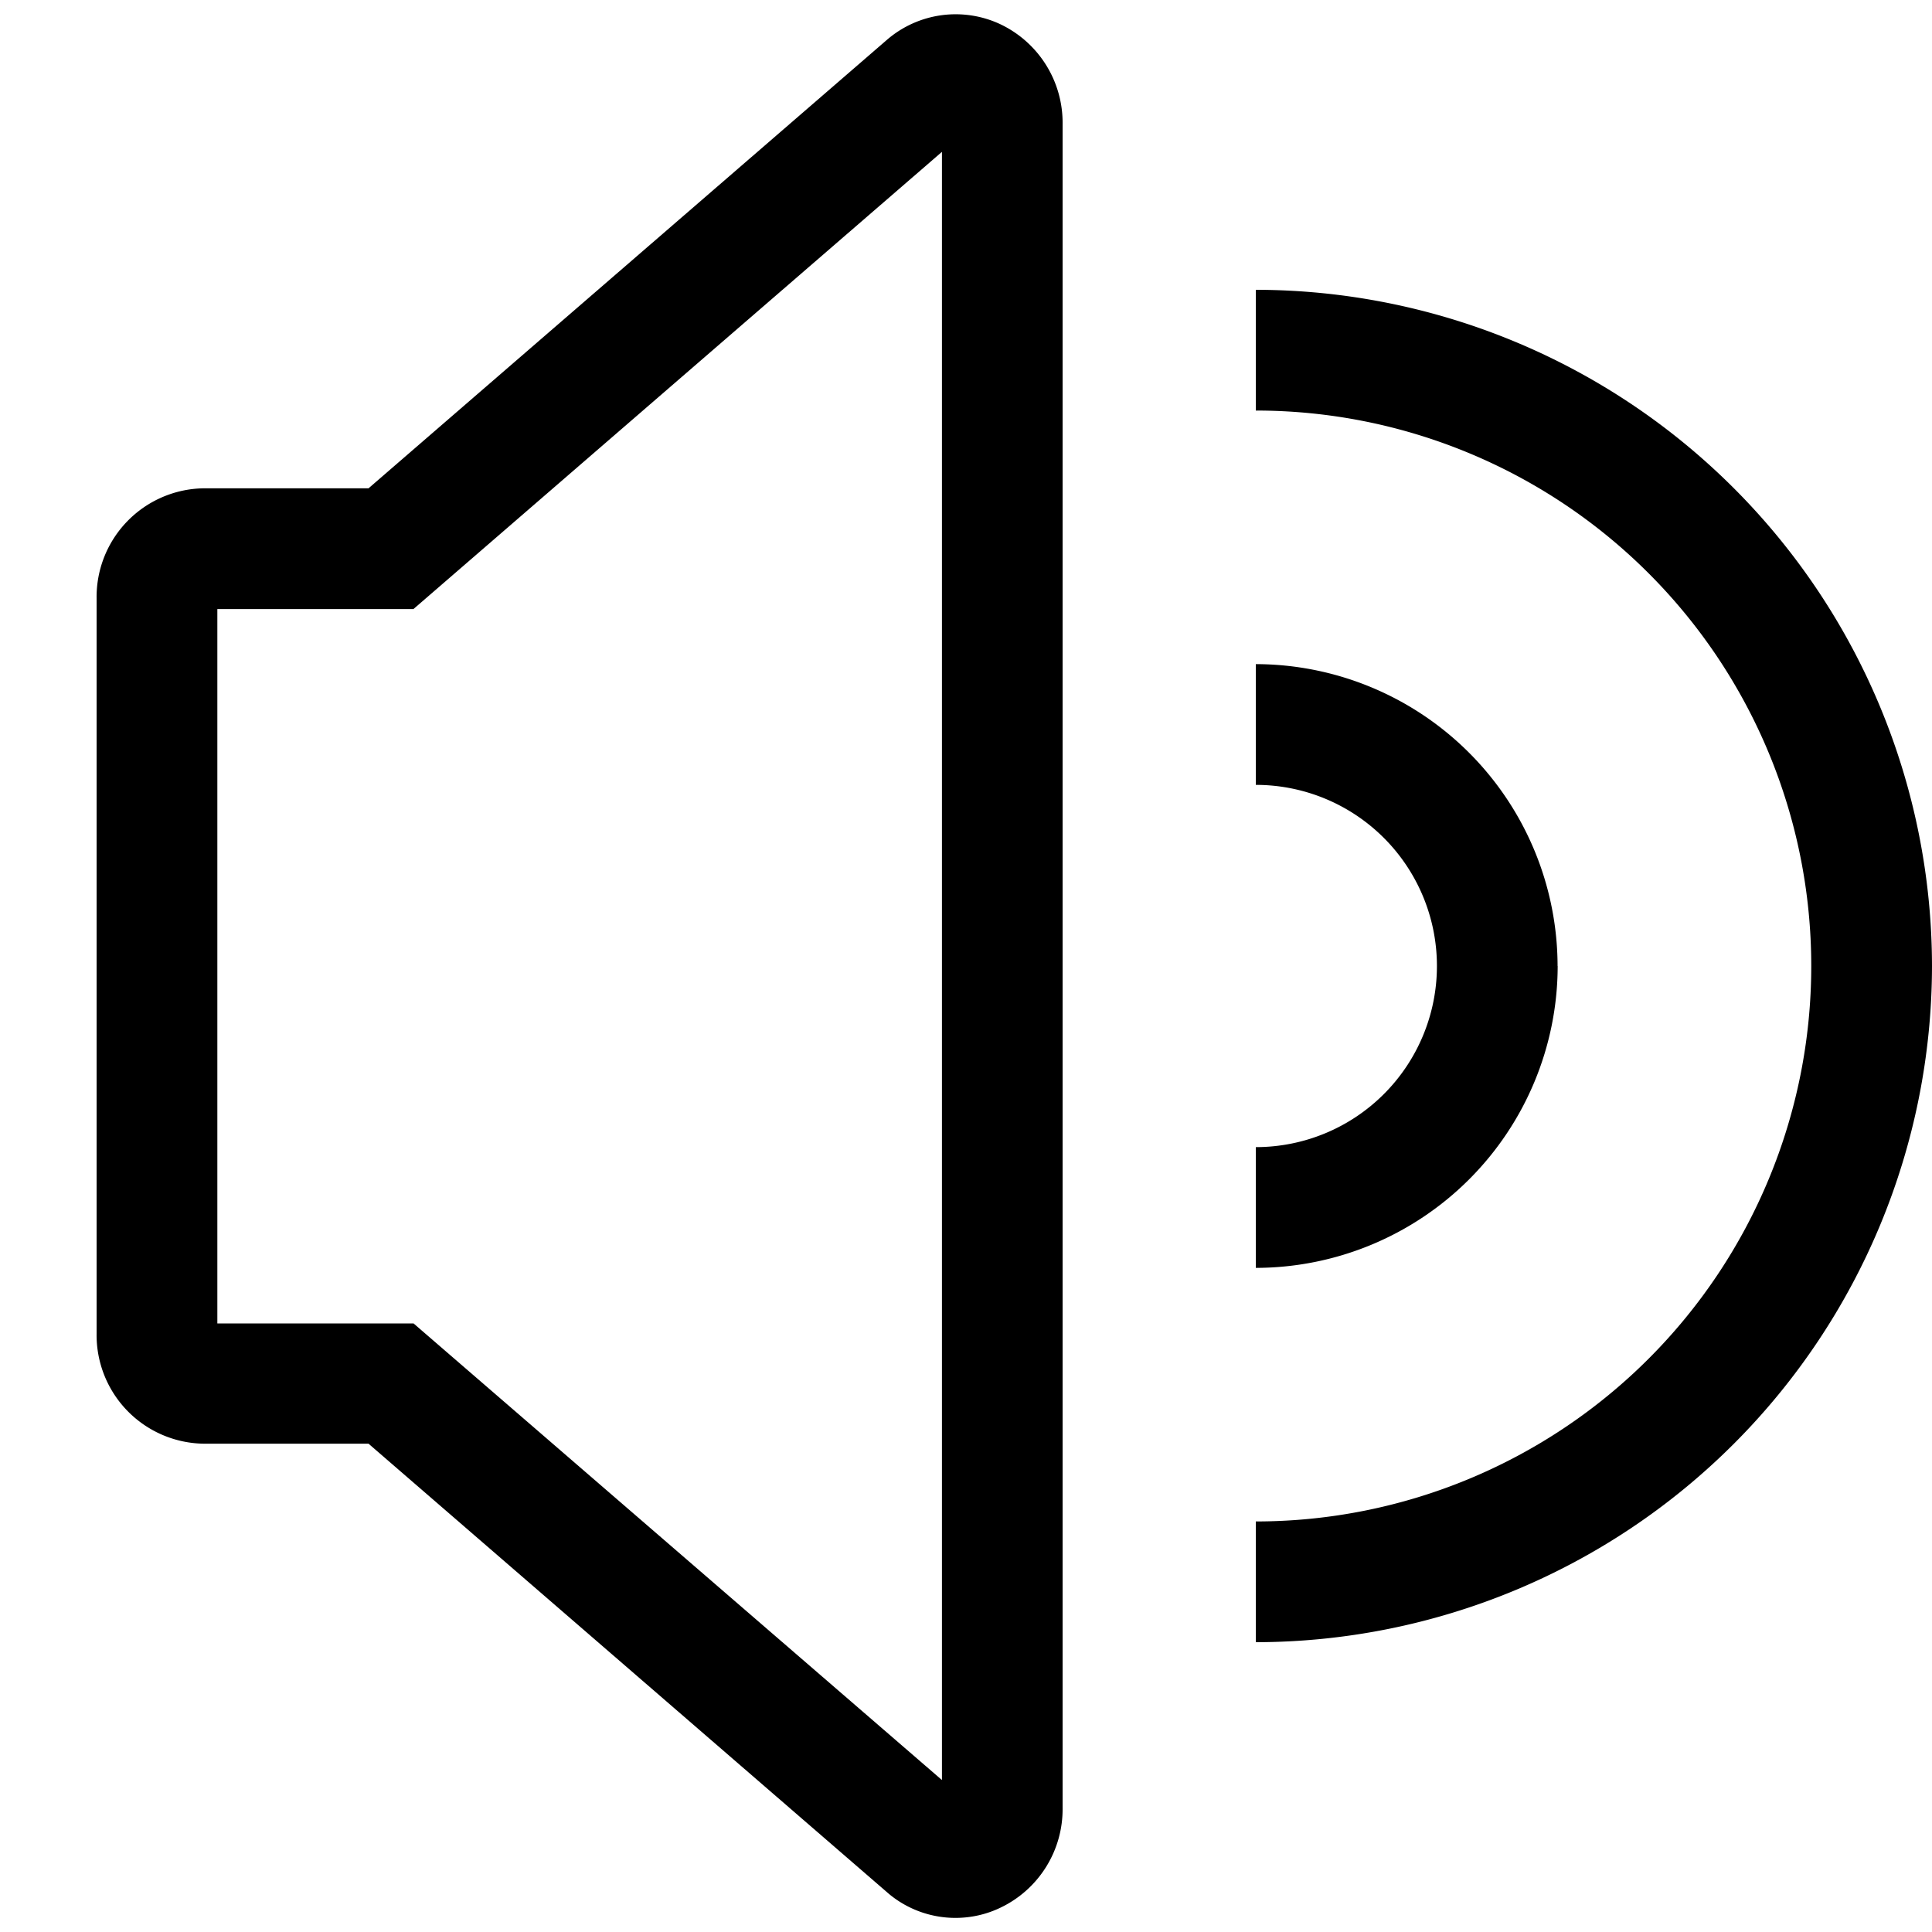 <svg xmlns="http://www.w3.org/2000/svg" viewBox="0 0 20 20" fill="currentColor"><path d="M9.891 19.854c-.25 0-.494-.087-.687-.247l-5.389-4.662H2.108A1.125 1.125 0 0 1 1 13.807V6.193a1.125 1.125 0 0 1 1.108-1.138h1.707L9.19.405a1.089 1.089 0 0 1 1.168-.153A1.129 1.129 0 0 1 11 1.285v17.43a1.129 1.129 0 0 1-.643 1.033c-.145.07-.305.106-.466.106ZM2.251 13.7h2.03l5.47 4.727V1.572L4.28 6.305h-2.03V13.7ZM16.124 10A3.13 3.13 0 0 0 13 6.875v1.25a1.875 1.875 0 1 1 0 3.75v1.25A3.129 3.129 0 0 0 16.125 10ZM20 10a7.008 7.008 0 0 0-7-7v1.25a5.75 5.75 0 1 1 0 11.5V17a7.008 7.008 0 0 0 7-7Z"/></svg>